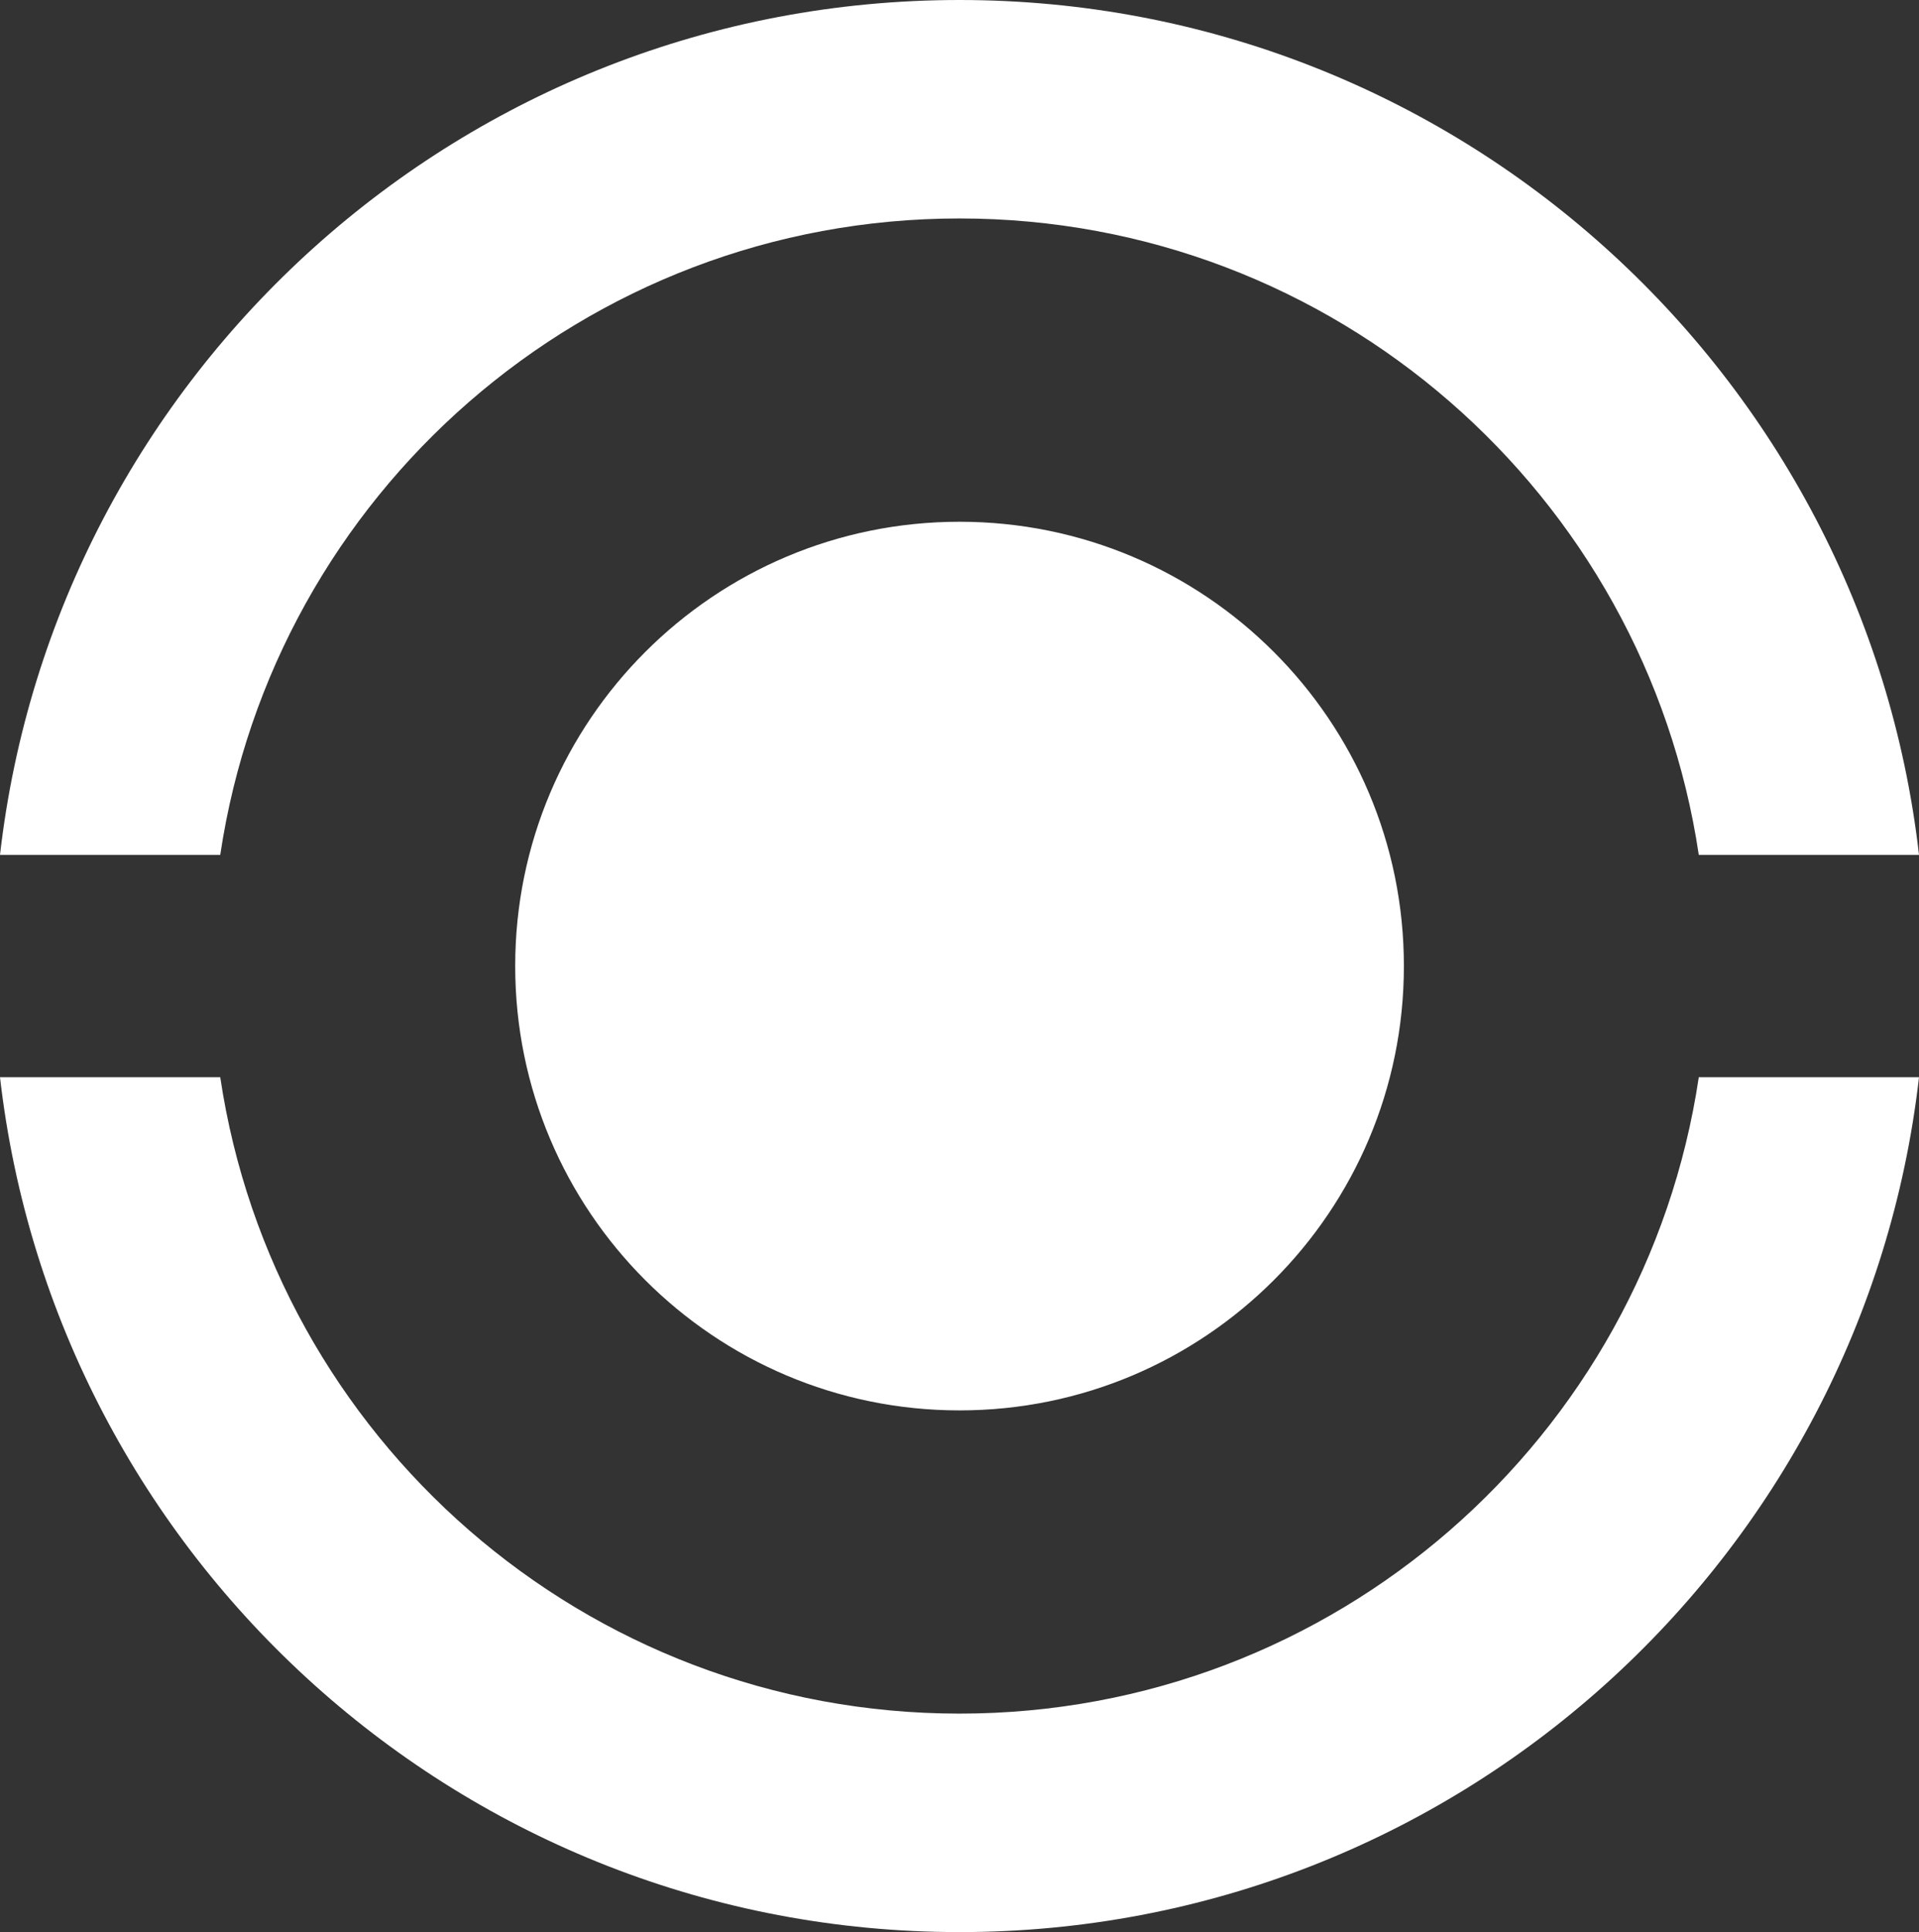 <svg version="1.1" id="图层_1" x="0px" y="0px" width="66.566px" height="67.022px" viewBox="0 0 66.566 67.022" enable-background="new 0 0 66.566 67.022" xml:space="preserve" xmlns="http://www.w3.org/2000/svg" xmlns:xlink="http://www.w3.org/1999/xlink" xmlns:xml="http://www.w3.org/XML/1998/namespace">
  <rect x="0" y="0" width="66.566" height="67.022" fill="#333333" stroke="none"/>
  <path fill="#FFFFFF" d="M0,29.655C1.915,12.965,16.083,0,33.283,0c17.203,0,31.371,12.965,33.283,29.655h-7.639
	C57.065,17.161,46.296,7.578,33.283,7.578c-13.011,0-23.78,9.583-25.643,22.077H0z M58.927,37.368
	c-1.862,12.493-12.631,22.075-25.644,22.075c-13.011,0-23.78-9.582-25.643-22.075H0c1.915,16.688,16.083,29.654,33.283,29.654
	c17.203,0,31.371-12.966,33.283-29.654H58.927z M17.871,33.511c0,8.511,6.9,15.414,15.413,15.414
	c8.513,0,15.414-6.903,15.414-15.414c0-8.513-6.9-15.412-15.414-15.412C24.771,18.099,17.871,24.998,17.871,33.511z" class="color c1"/>
</svg>